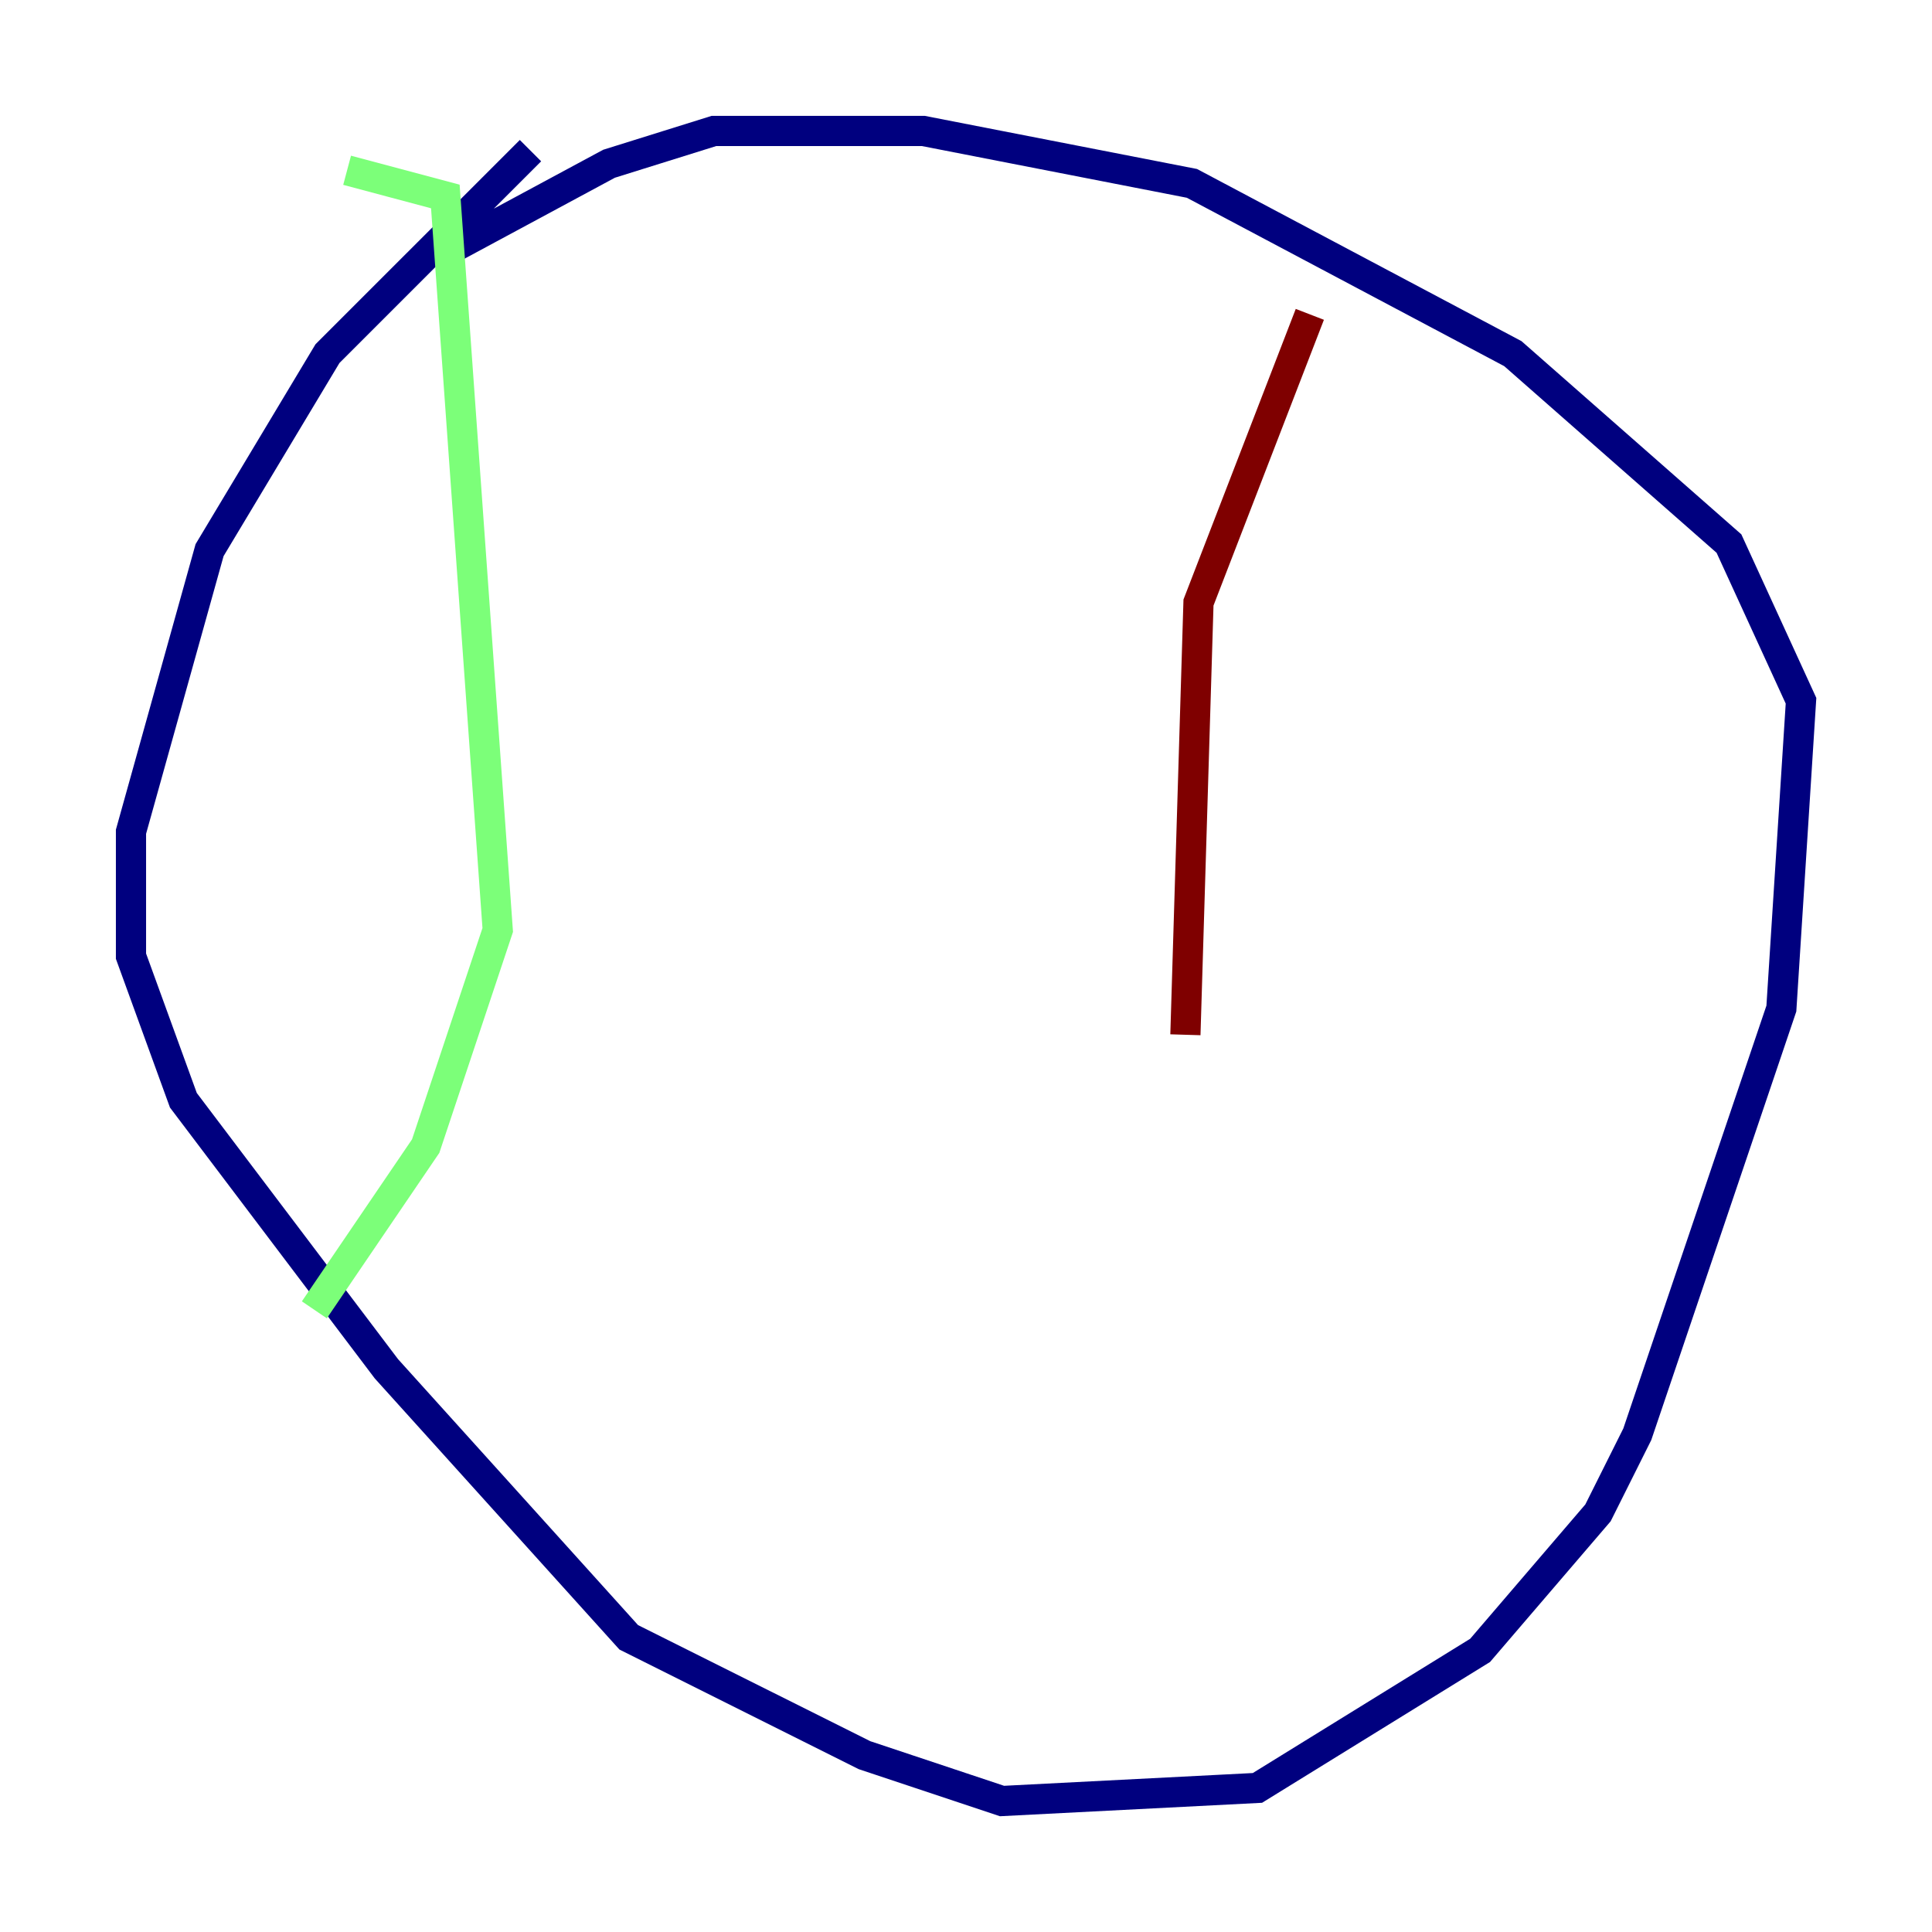 <?xml version="1.0" encoding="utf-8" ?>
<svg baseProfile="tiny" height="128" version="1.2" viewBox="0,0,128,128" width="128" xmlns="http://www.w3.org/2000/svg" xmlns:ev="http://www.w3.org/2001/xml-events" xmlns:xlink="http://www.w3.org/1999/xlink"><defs /><polyline fill="none" points="35.146,9.98 21.695,23.43 13.885,36.447 8.678,55.105 8.678,63.349 12.149,72.895 25.6,90.685 41.654,108.475 57.275,116.285 66.386,119.322 83.308,118.454 98.061,109.342 105.871,100.231 108.475,95.024 118.02,66.82 119.322,46.427 114.549,36.014 100.231,23.43 78.969,12.149 61.18,8.678 47.295,8.678 40.352,10.848 29.071,16.922" stroke="#00007f" stroke-width="2" /><polyline fill="none" points="22.997,11.281 29.505,13.017 32.976,61.614 28.203,75.932 20.827,86.78" stroke="#7cff79" stroke-width="2" /><polyline fill="none" points="86.78,20.827 79.403,39.919 78.536,68.556" stroke="#7f0000" stroke-width="2" /></svg>